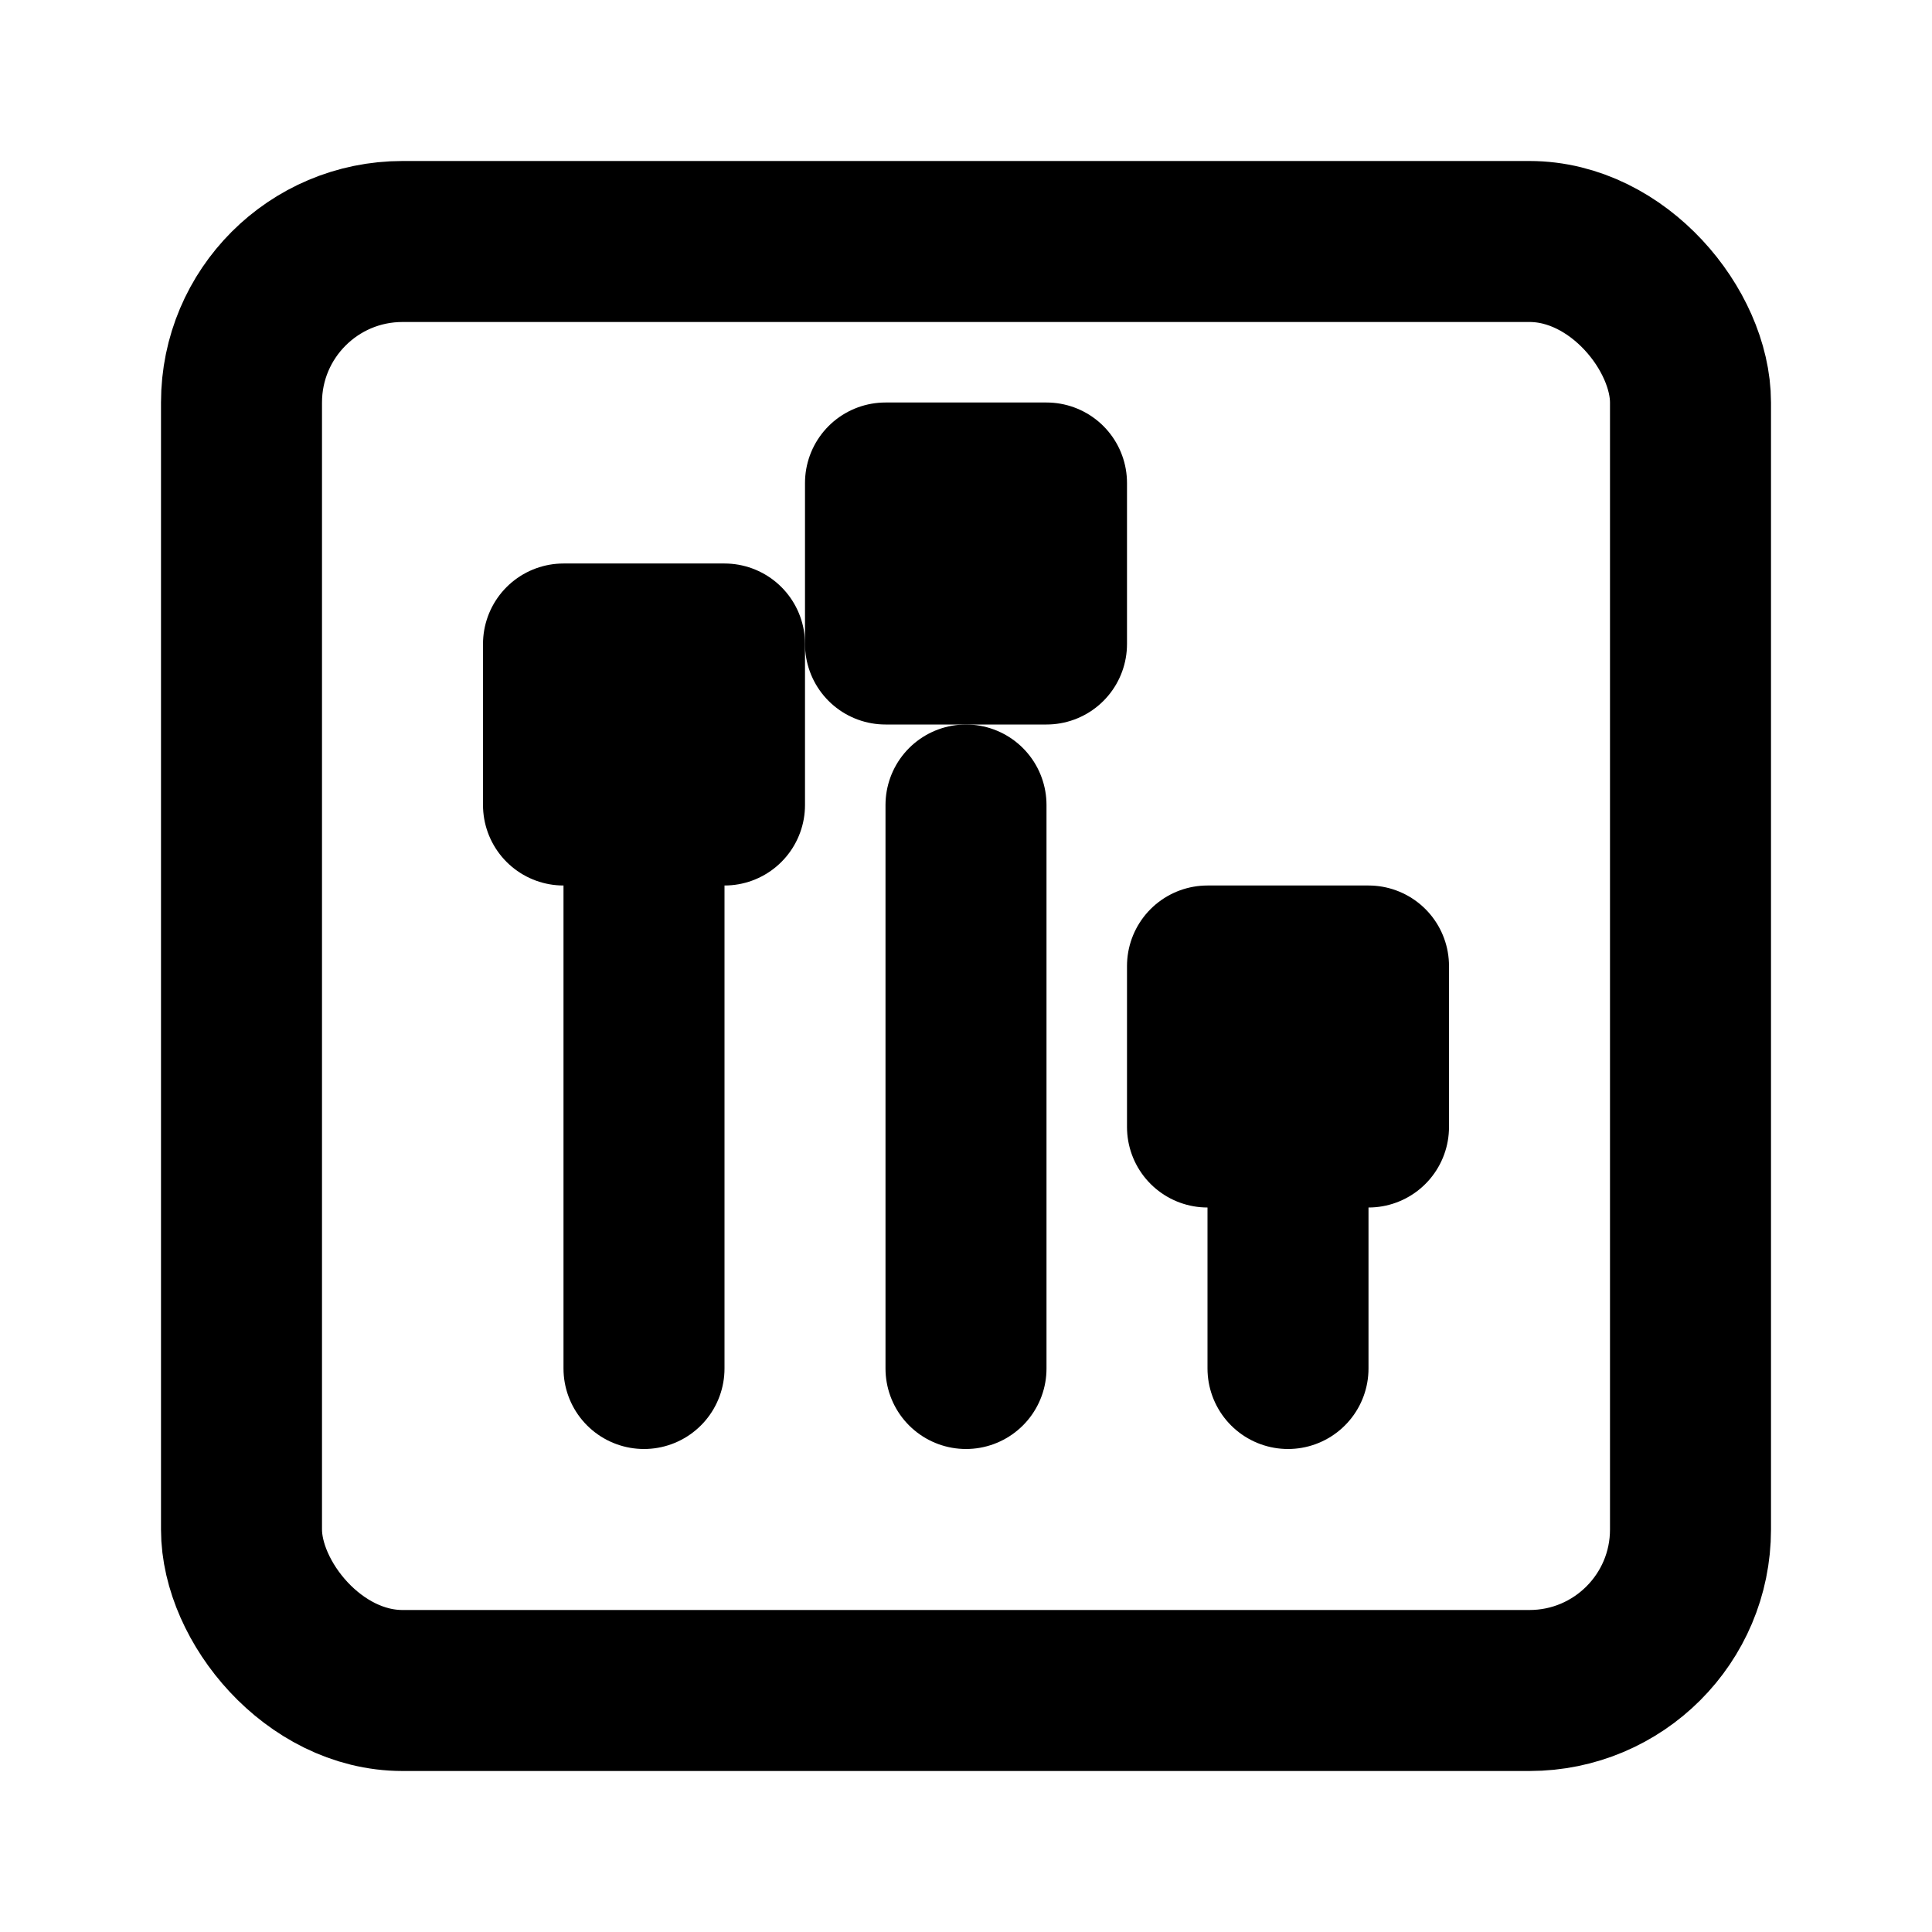 <svg xmlns="http://www.w3.org/2000/svg" viewBox="0 0 24 24" fill="none" stroke="currentColor" stroke-width="2" stroke-linecap="round" stroke-linejoin="round">
  <rect x="3" y="3" width="18" height="18" rx="2" ry="2"/>
  <path d="M8 17v-7"/>
  <path d="M12 17V10"/>
  <path d="M16 17v-3"/>
  <rect x="7" y="8" width="2" height="2" fill="currentColor"/>
  <rect x="11" y="6" width="2" height="2" fill="currentColor"/>
  <rect x="15" y="12" width="2" height="2" fill="currentColor"/>
</svg> 